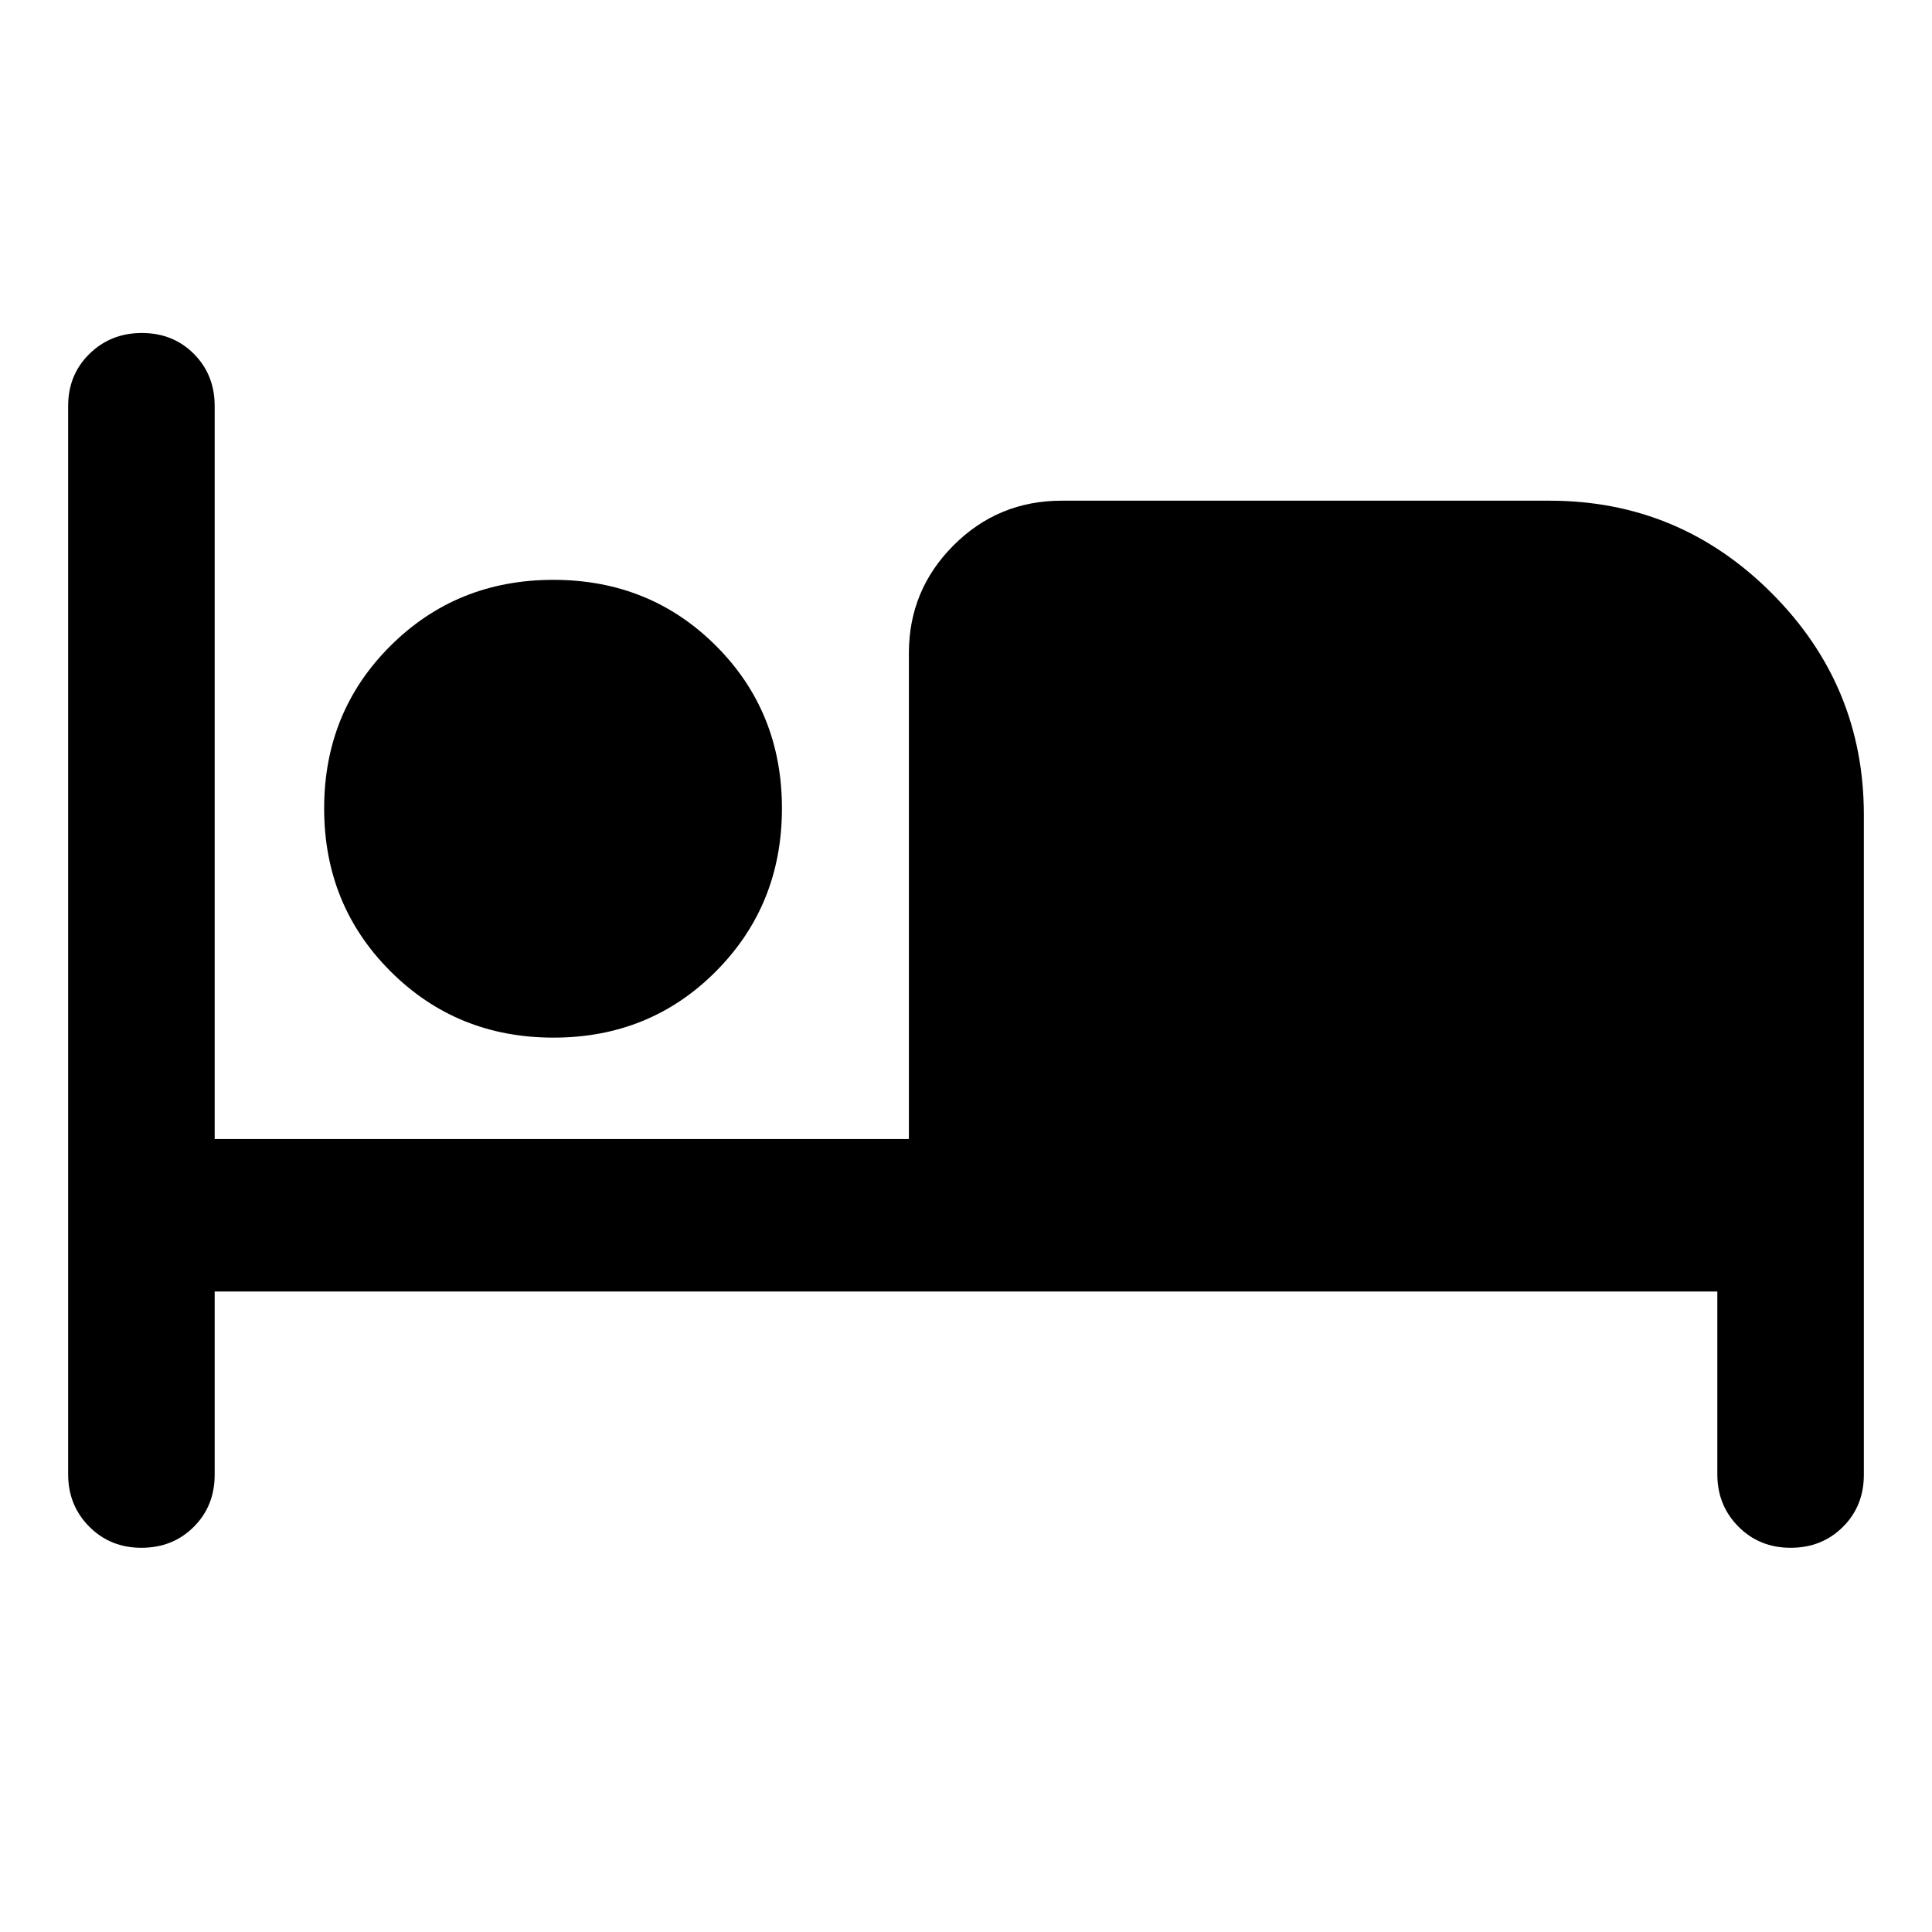 <svg xmlns="http://www.w3.org/2000/svg" height="40" viewBox="0 -960 960 960" width="40"><path d="M70.27-190.91q-15.49 0-25.95-10.54-10.46-10.54-10.46-25.98v-530.83q0-15.53 10.58-25.91 10.57-10.37 26.06-10.37 15.49 0 25.83 10.37 10.34 10.38 10.34 25.91V-394h344.95v-241.46q0-31.32 22.17-53.54 22.18-22.21 53.74-22.21H770q64.41 0 110.27 45.87 45.87 45.86 45.87 110.27v327.87q0 15.54-10.41 25.91-10.41 10.38-25.99 10.38-15.49 0-25.95-10.54-10.46-10.54-10.46-25.98v-90.82H106.67v91.05q0 15.54-10.41 25.91-10.41 10.38-25.99 10.38Zm204.75-253.5q-48 0-80.97-32.93-32.98-32.94-32.98-80.94t32.94-80.8q32.93-32.8 80.94-32.8 48 0 80.8 32.76 32.79 32.76 32.79 80.77 0 48-32.76 80.97t-80.76 32.97Z"/></svg>